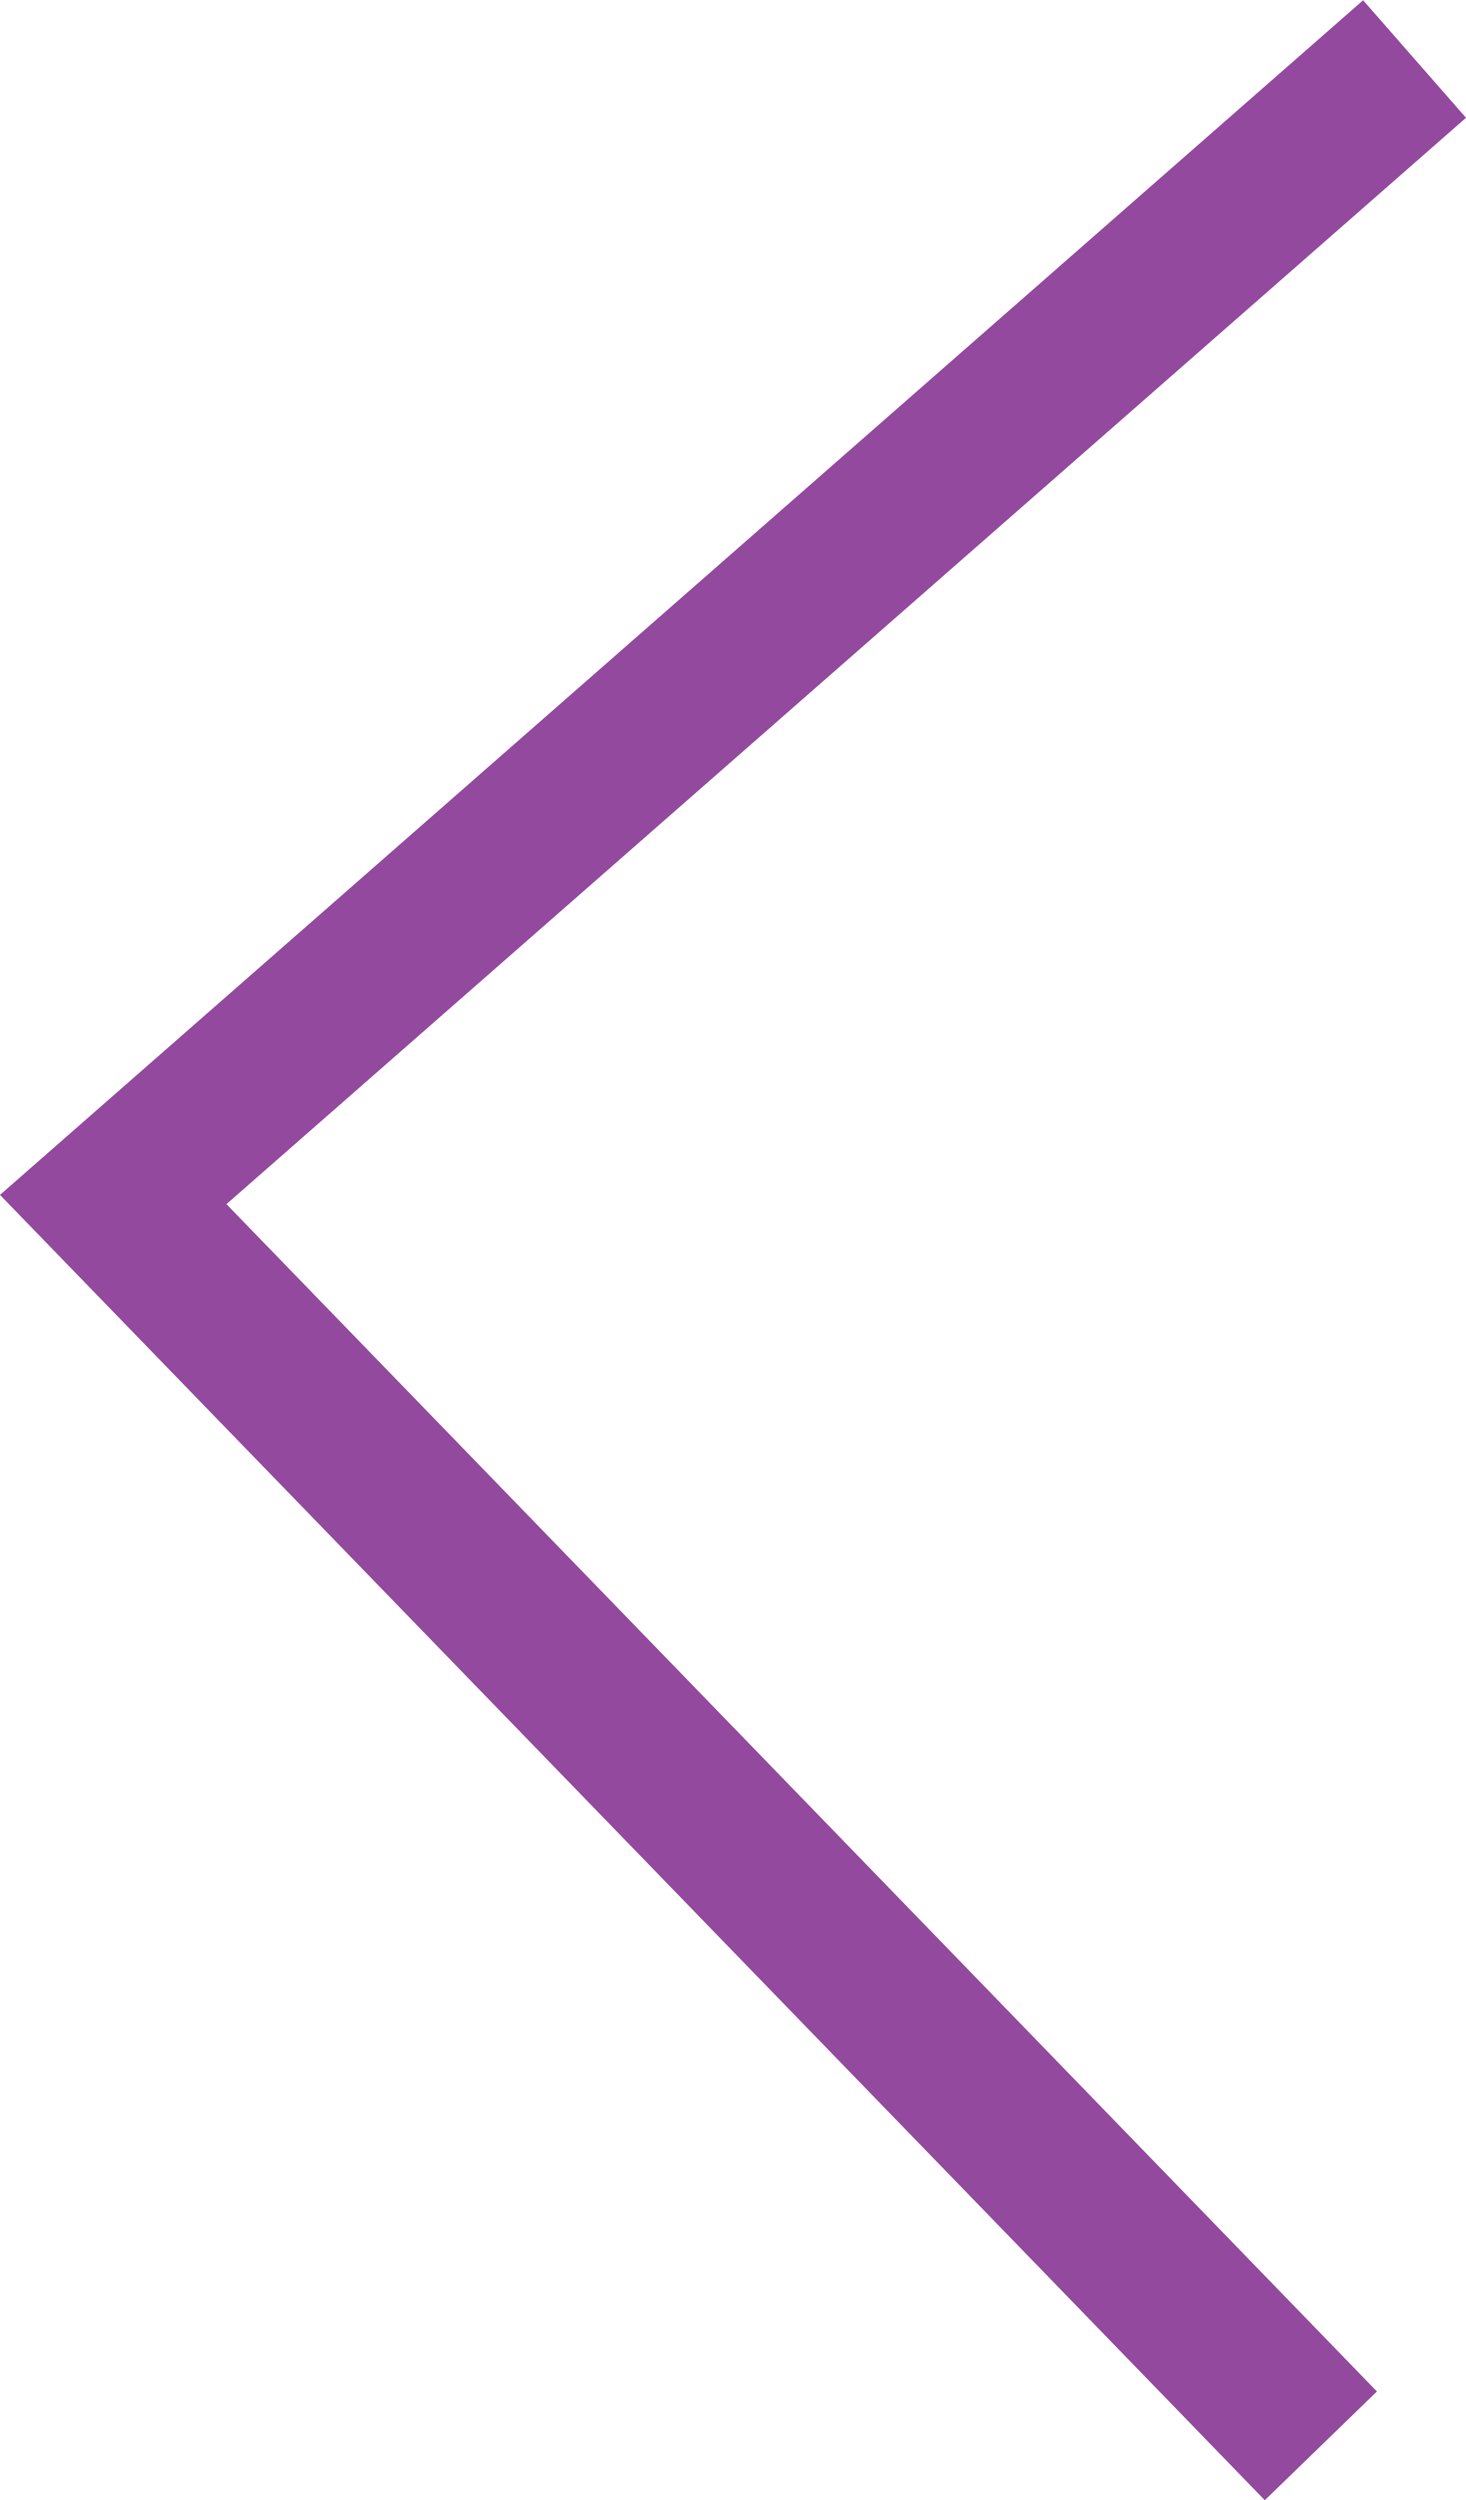 <svg xmlns="http://www.w3.org/2000/svg" width="16.898" height="28.803" viewBox="0 0 16.898 28.803">
  <path id="Path_9" data-name="Path 9" d="M2825.361,162.758,2811.441,148.4l15-13.139" transform="translate(-2810.136 -134.581)" fill="none" stroke="#93499e" stroke-width="1.8"/>
</svg>
